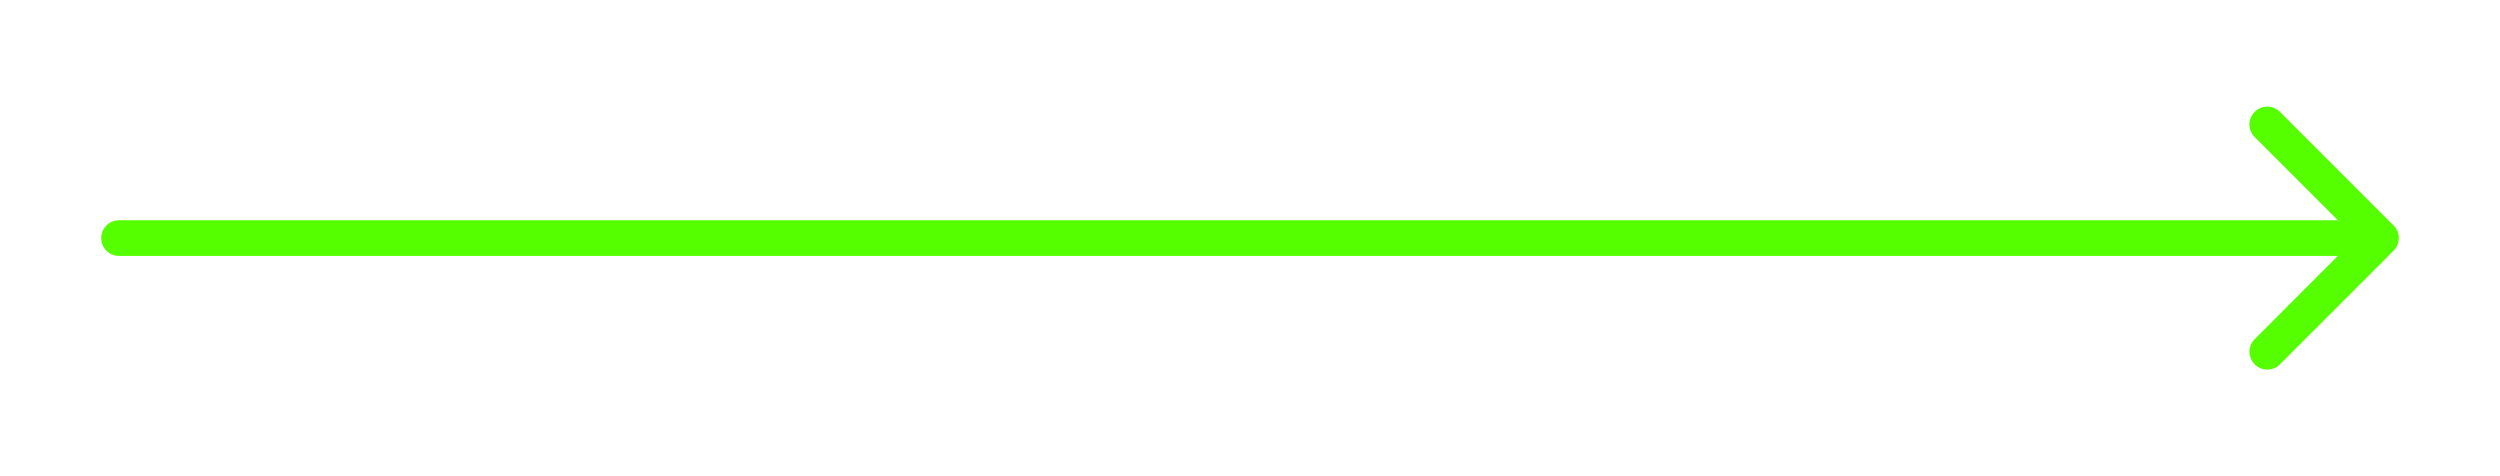 <svg width="105" height="20" viewBox="0 0 105 20" fill="none" xmlns="http://www.w3.org/2000/svg">
<g filter="url(#filter0_d)">
<path d="M5 10.75C4.586 10.75 4.25 10.414 4.25 10C4.25 9.586 4.586 9.25 5 9.25V10.75ZM100.53 9.47C100.823 9.763 100.823 10.237 100.53 10.53L95.757 15.303C95.465 15.596 94.99 15.596 94.697 15.303C94.404 15.01 94.404 14.536 94.697 14.243L98.939 10L94.697 5.757C94.404 5.464 94.404 4.99 94.697 4.697C94.99 4.404 95.465 4.404 95.757 4.697L100.53 9.47ZM5 9.25H100V10.75H5V9.25Z" fill="#55FF00"/>
</g>
<defs>
<filter id="filter0_d" x="0.25" y="0.477" width="104.5" height="19.046" filterUnits="userSpaceOnUse" color-interpolation-filters="sRGB">
<feFlood flood-opacity="0" result="BackgroundImageFix"/>
<feColorMatrix in="SourceAlpha" type="matrix" values="0 0 0 0 0 0 0 0 0 0 0 0 0 0 0 0 0 0 127 0"/>
<feOffset/>
<feGaussianBlur stdDeviation="2"/>
<feColorMatrix type="matrix" values="0 0 0 0 0.333 0 0 0 0 1 0 0 0 0 0 0 0 0 1 0"/>
<feBlend mode="normal" in2="BackgroundImageFix" result="effect1_dropShadow"/>
<feBlend mode="normal" in="SourceGraphic" in2="effect1_dropShadow" result="shape"/>
</filter>
</defs>
</svg>
